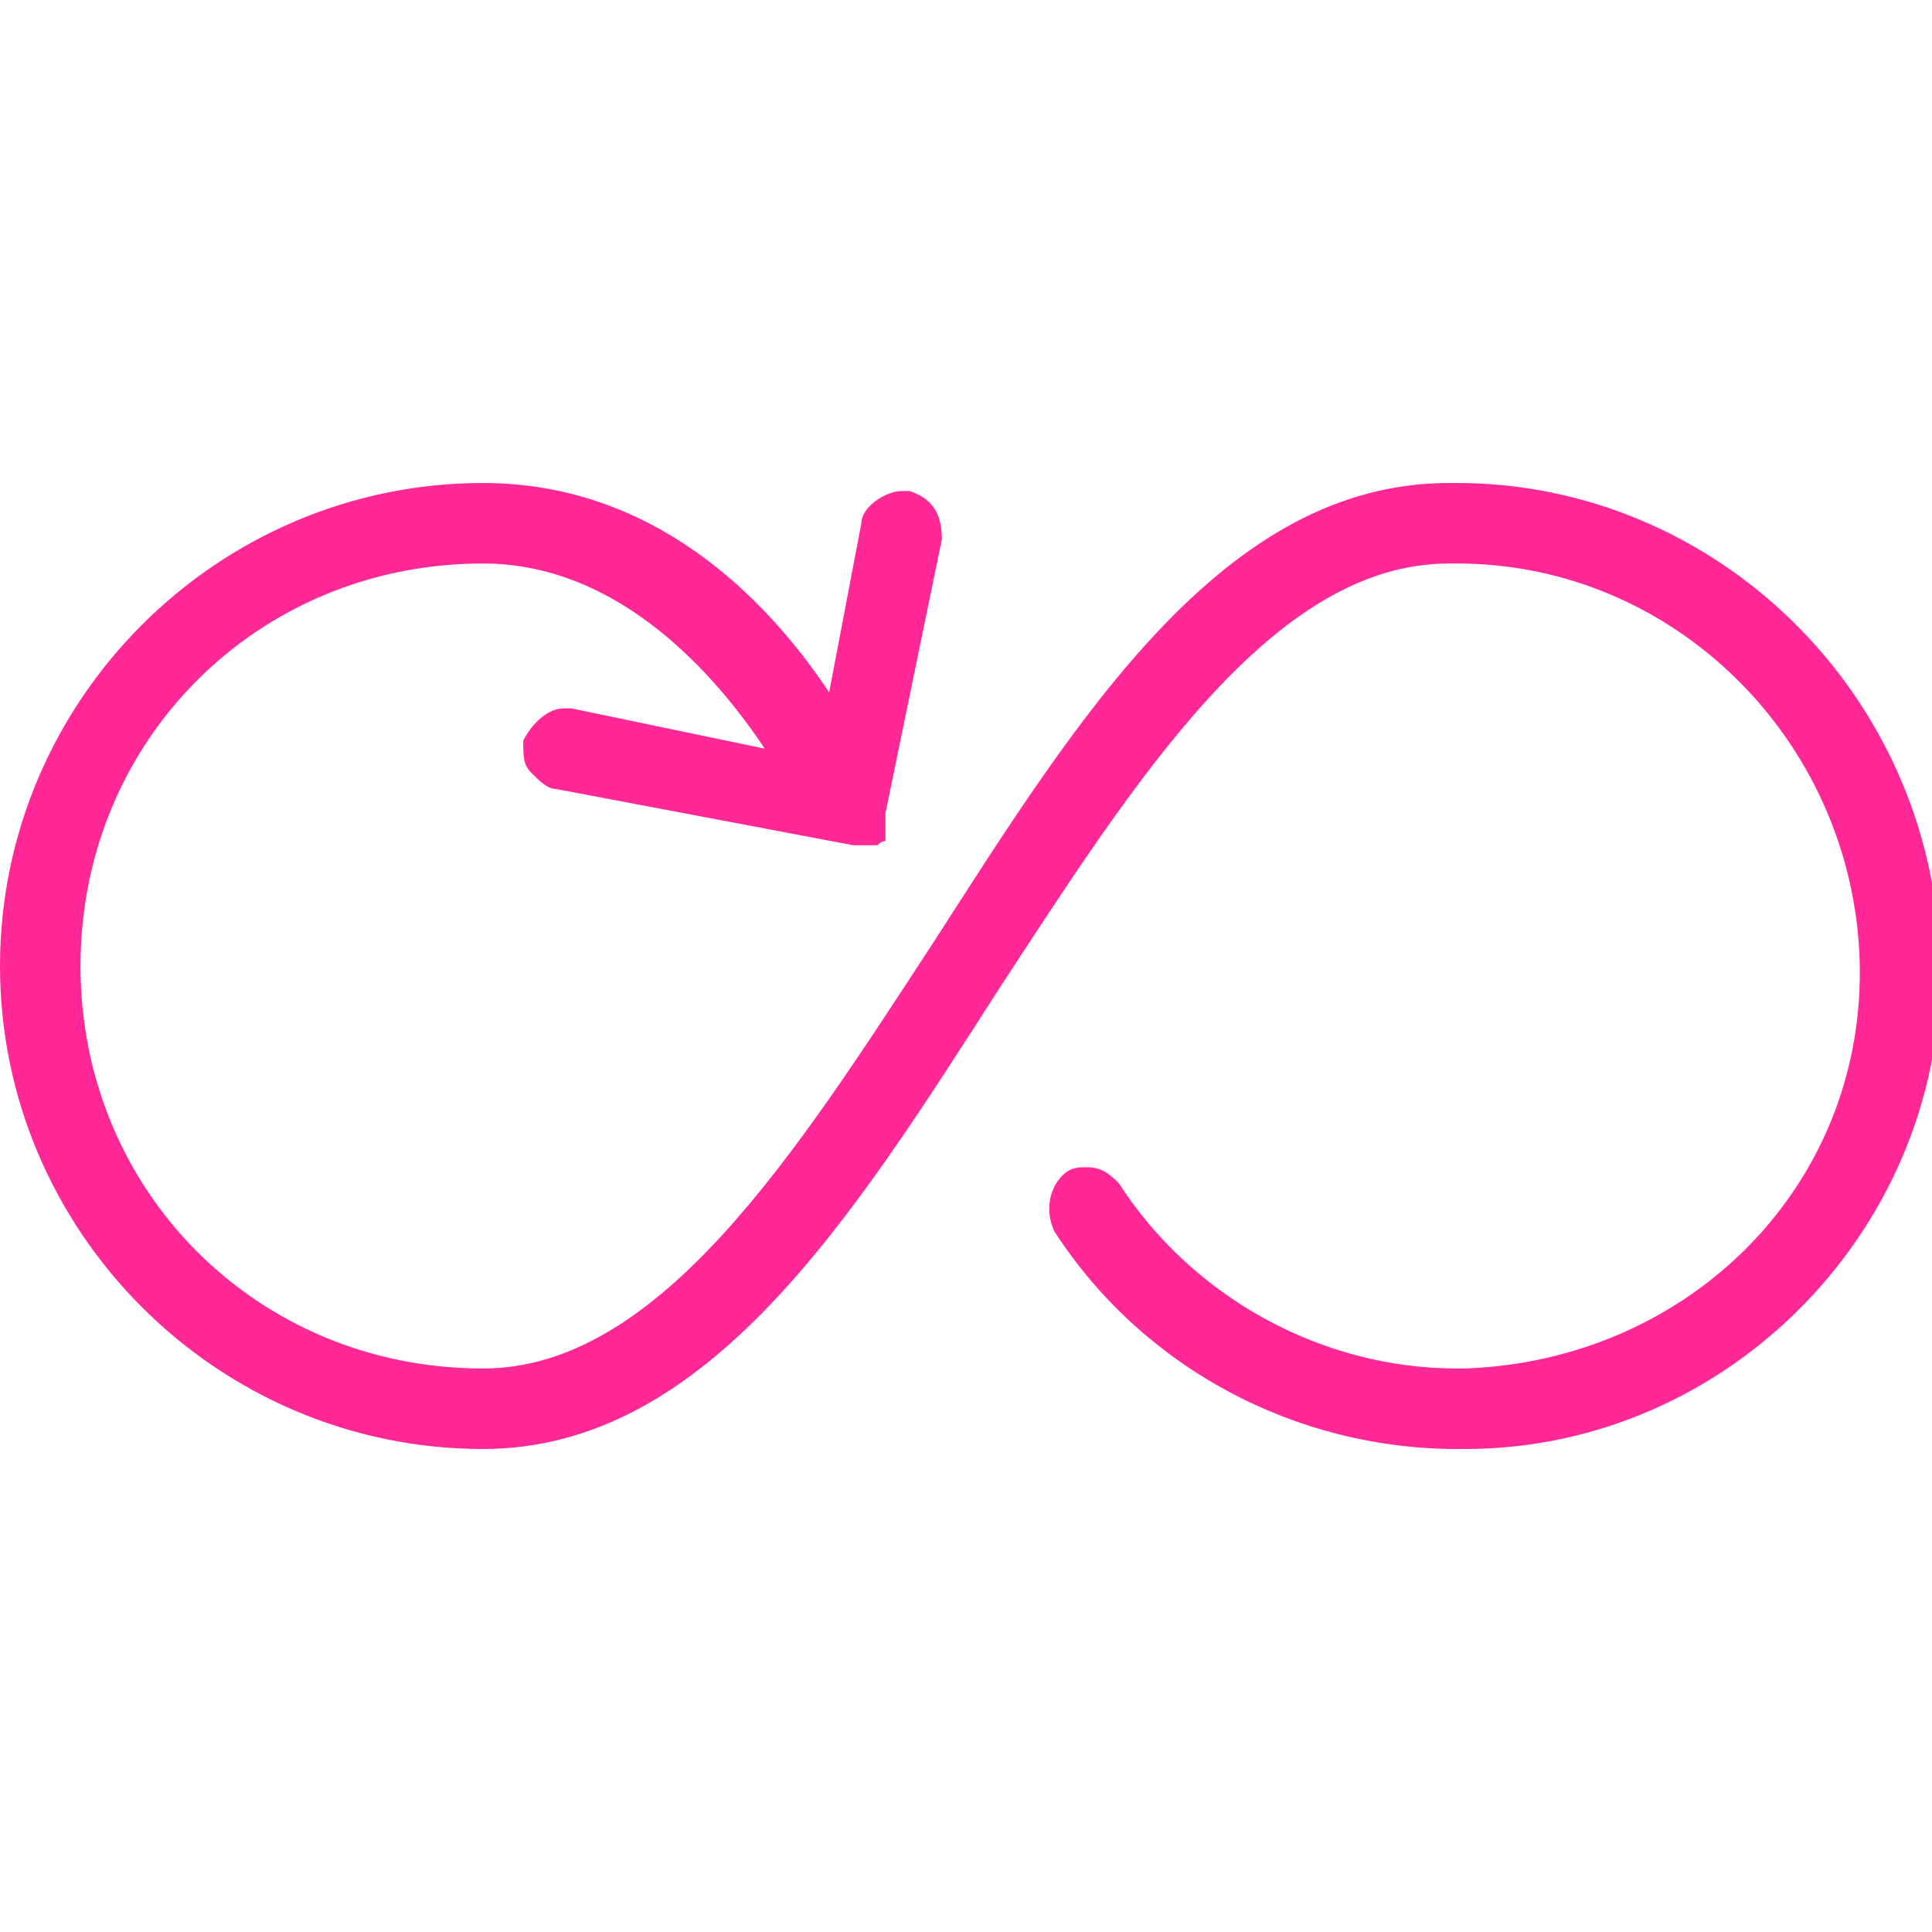 <?xml version="1.0" encoding="utf-8"?>
<!-- Generator: Adobe Illustrator 22.1.0, SVG Export Plug-In . SVG Version: 6.00 Build 0)  -->
<svg version="1.1" id="Layer_1" xmlns="http://www.w3.org/2000/svg" xmlns:xlink="http://www.w3.org/1999/xlink" x="0px" y="0px"
	 viewBox="0 0 24 24" style="enable-background:new 0 0 24 24;" xml:space="preserve">
<style type="text/css">
	.st0{fill:#FF2896;}
</style>
<g>
	<title>button-loop-arrow</title>
	<path class="st0" d="M6,18c-3.3,0-6-2.7-6-6s2.7-6,6-6c2.1,0,3.5,1.4,4.3,2.6l0.4-2.1c0-0.2,0.3-0.4,0.5-0.4c0,0,0.1,0,0.1,0
		c0.3,0.1,0.4,0.3,0.4,0.6L11,10.1c0,0,0,0,0,0.1c0,0,0,0.1,0,0.1c0,0,0,0,0,0.1s0,0-0.1,0.1c0,0,0,0,0,0c0,0,0,0,0,0c0,0,0,0,0,0
		c0,0,0,0-0.1,0c0,0-0.1,0-0.1,0c0,0,0,0,0,0c0,0-0.1,0-0.1,0L6.9,9.8c-0.1,0-0.2-0.1-0.3-0.2C6.5,9.5,6.5,9.4,6.5,9.2
		C6.6,9,6.8,8.8,7,8.8c0,0,0.1,0,0.1,0l2.4,0.5C8.9,8.4,7.7,7,6,7c-2.8,0-5,2.2-5,5s2.2,5,5,5c2.2,0,3.9-2.7,5.6-5.3
		C13.4,8.9,15.2,6,18,6l0.1,0c3.2,0,5.9,2.6,6,5.9c0.1,3.3-2.6,6.1-5.9,6.1l-0.1,0c-2,0-3.9-1-5-2.7c-0.1-0.2-0.1-0.5,0.1-0.7
		c0.1-0.1,0.2-0.1,0.3-0.1c0.2,0,0.3,0.1,0.4,0.2c0.9,1.4,2.5,2.3,4.2,2.3c0,0,0.1,0,0.1,0c2.8-0.1,5-2.3,4.9-5.1
		c-0.1-2.7-2.3-4.9-5-4.9L18,7c-2.2,0-3.9,2.7-5.6,5.3C10.6,15.1,8.8,18,6,18z"/>
</g>
</svg>
